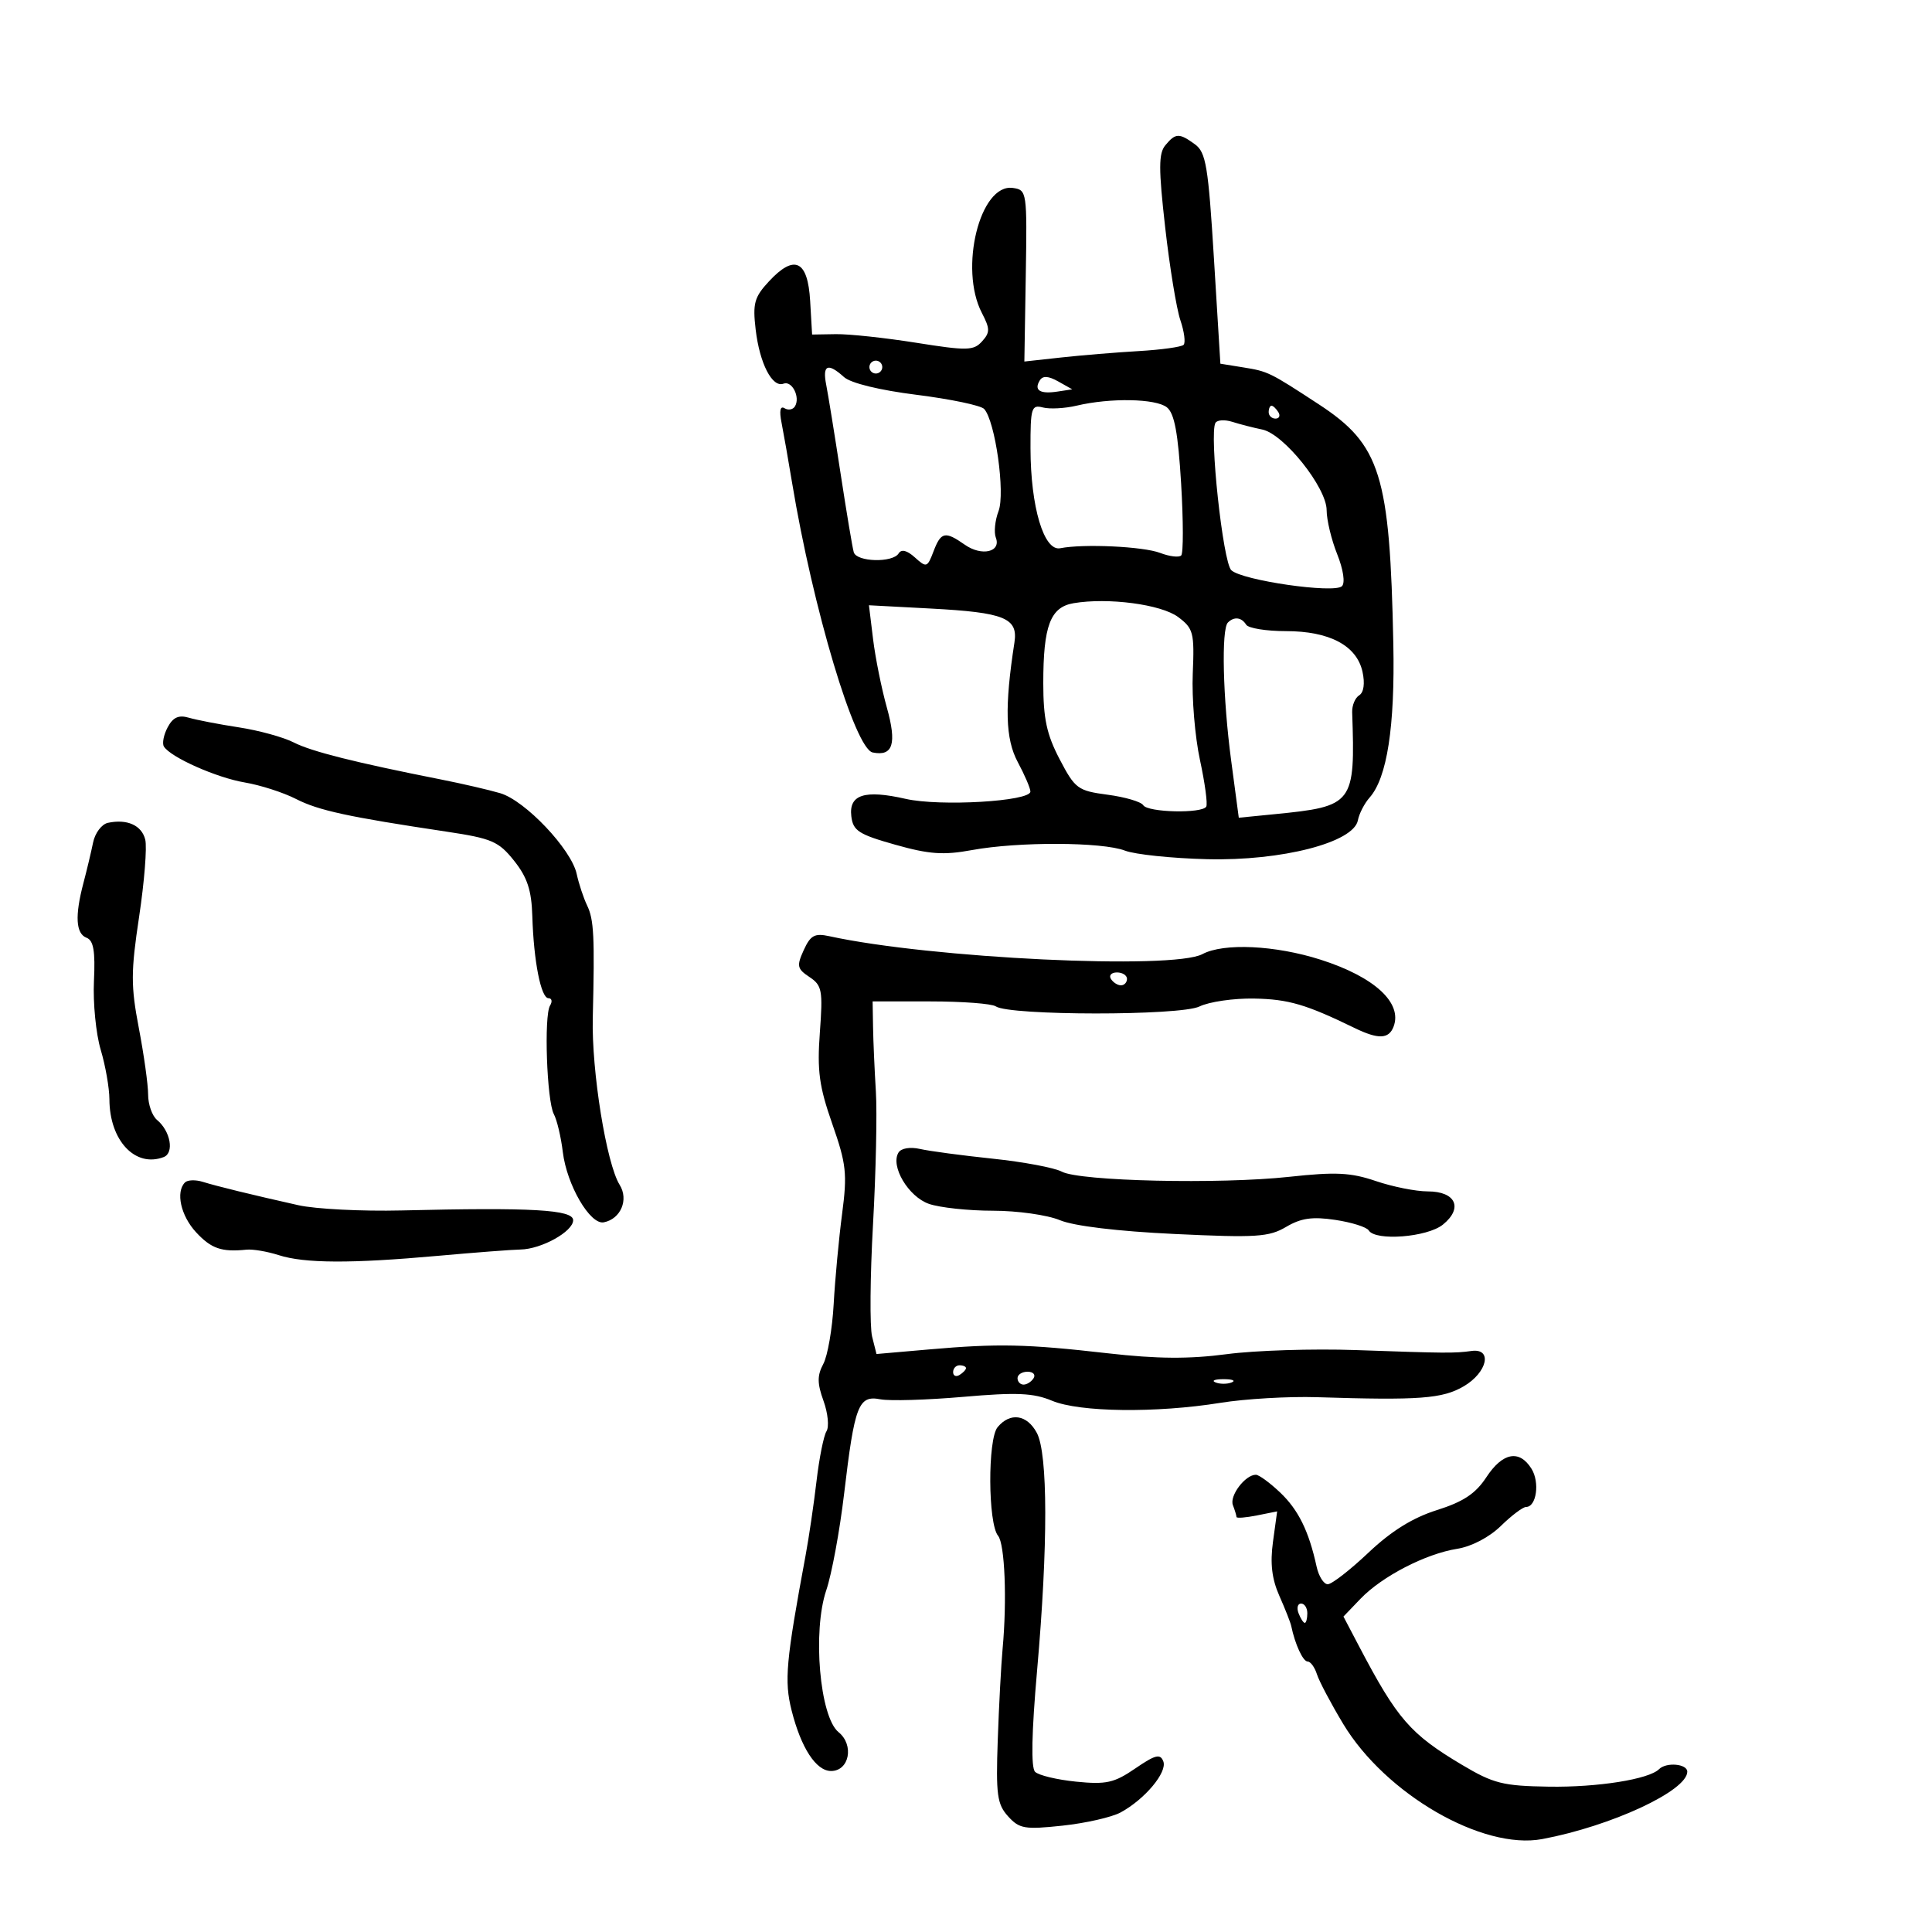 <svg xmlns="http://www.w3.org/2000/svg" width="300" height="300" viewBox="0 0 300 300" version="1.1">
	<path d="M 180.953 22.557 C 179.900 23.826, 179.895 26.183, 180.928 35.307 C 181.624 41.463, 182.687 47.951, 183.289 49.725 C 183.891 51.499, 184.115 53.219, 183.786 53.548 C 183.457 53.876, 180.333 54.311, 176.844 54.514 C 173.355 54.717, 167.927 55.165, 164.781 55.510 L 159.062 56.138 159.281 42.819 C 159.496 29.737, 159.460 29.494, 157.276 29.184 C 152.169 28.458, 148.887 41.699, 152.465 48.595 C 153.744 51.061, 153.746 51.623, 152.483 53.019 C 151.180 54.458, 150.161 54.479, 142.268 53.223 C 137.446 52.456, 131.836 51.855, 129.801 51.887 L 126.103 51.947 125.801 46.733 C 125.436 40.416, 123.367 39.427, 119.412 43.680 C 117.128 46.137, 116.861 47.102, 117.339 51.174 C 117.958 56.443, 119.916 60.246, 121.665 59.575 C 122.990 59.067, 124.306 61.695, 123.434 63.107 C 123.119 63.616, 122.395 63.744, 121.824 63.391 C 121.154 62.977, 120.988 63.769, 121.355 65.625 C 121.668 67.206, 122.409 71.425, 123.001 75 C 126.231 94.503, 132.744 116.283, 135.513 116.844 C 138.664 117.481, 139.284 115.501, 137.705 109.850 C 136.883 106.907, 135.922 102.134, 135.570 99.242 L 134.929 93.985 144.535 94.495 C 155.985 95.103, 158.108 95.966, 157.520 99.770 C 155.974 109.758, 156.112 114.738, 158.033 118.324 C 159.115 120.342, 160 122.406, 160 122.911 C 160 124.434, 145.953 125.258, 140.633 124.047 C 134.252 122.594, 131.790 123.383, 132.192 126.751 C 132.460 128.999, 133.335 129.566, 139 131.163 C 144.303 132.659, 146.500 132.813, 150.934 131.998 C 158.118 130.678, 171.158 130.726, 174.685 132.085 C 176.233 132.681, 181.977 133.280, 187.448 133.415 C 199.039 133.702, 210.205 130.821, 210.853 127.376 C 211.048 126.344, 211.864 124.758, 212.667 123.851 C 215.389 120.777, 216.615 112.852, 216.356 100 C 215.826 73.701, 214.382 69.061, 204.774 62.777 C 197.131 57.779, 196.908 57.670, 193.034 57.045 L 189.500 56.475 188.500 40.152 C 187.622 25.822, 187.263 23.656, 185.559 22.414 C 183.102 20.624, 182.543 20.641, 180.953 22.557 M 135 57 C 135 57.550, 135.450 58, 136 58 C 136.550 58, 137 57.550, 137 57 C 137 56.450, 136.550 56, 136 56 C 135.450 56, 135 56.450, 135 57 M 128.293 59.750 C 128.592 61.263, 129.595 67.450, 130.521 73.500 C 131.447 79.550, 132.370 85.063, 132.571 85.750 C 133.017 87.272, 138.622 87.421, 139.540 85.935 C 139.972 85.236, 140.844 85.454, 142.074 86.567 C 143.856 88.180, 143.999 88.133, 144.950 85.632 C 146.114 82.569, 146.747 82.434, 149.824 84.589 C 152.437 86.419, 155.489 85.717, 154.632 83.483 C 154.315 82.658, 154.505 80.803, 155.053 79.361 C 156.115 76.567, 154.541 65.387, 152.820 63.505 C 152.320 62.958, 147.605 61.970, 142.343 61.309 C 136.582 60.585, 132.093 59.490, 131.059 58.554 C 128.541 56.275, 127.680 56.647, 128.293 59.750 M 161.461 59.064 C 160.514 60.595, 161.474 61.215, 164.164 60.809 L 166.500 60.456 164.311 59.225 C 162.785 58.368, 161.921 58.319, 161.461 59.064 M 167.180 62.990 C 165.354 63.423, 162.991 63.549, 161.930 63.271 C 160.161 62.809, 160.001 63.339, 160.015 69.633 C 160.035 78.727, 162.094 85.634, 164.633 85.129 C 168.228 84.416, 177.524 84.852, 180.147 85.857 C 181.603 86.416, 183.074 86.592, 183.417 86.250 C 183.759 85.908, 183.753 80.874, 183.403 75.064 C 182.931 67.214, 182.363 64.179, 181.193 63.250 C 179.470 61.883, 172.414 61.752, 167.180 62.990 M 197 64 C 197 64.550, 197.477 65, 198.059 65 C 198.641 65, 198.840 64.550, 198.500 64 C 198.160 63.450, 197.684 63, 197.441 63 C 197.198 63, 197 63.450, 197 64 M 188.734 65.663 C 187.746 67.346, 189.896 87.325, 191.197 88.544 C 192.893 90.135, 207.203 92.197, 208.380 91.020 C 208.899 90.501, 208.589 88.430, 207.635 86.045 C 206.736 83.798, 206 80.729, 206 79.226 C 206 75.709, 199.352 67.380, 196 66.697 C 194.625 66.416, 192.538 65.881, 191.363 65.506 C 190.187 65.132, 189.005 65.202, 188.734 65.663 M 166.698 93.665 C 163.093 94.280, 162 97.169, 162 106.084 C 162 111.588, 162.529 114.049, 164.540 117.895 C 166.940 122.484, 167.353 122.789, 171.999 123.405 C 174.704 123.764, 177.188 124.495, 177.518 125.029 C 178.219 126.164, 186.681 126.355, 187.307 125.250 C 187.541 124.838, 187.100 121.575, 186.327 118 C 185.554 114.425, 185.051 108.401, 185.211 104.613 C 185.479 98.227, 185.314 97.587, 182.941 95.811 C 180.316 93.845, 172.048 92.753, 166.698 93.665 M 190.667 96.667 C 189.627 97.707, 189.881 108.382, 191.178 118.124 L 192.357 126.976 197.928 126.425 C 210.183 125.213, 210.449 124.863, 209.965 110.590 C 209.929 109.539, 210.420 108.358, 211.057 107.965 C 211.766 107.526, 211.965 106.117, 211.570 104.319 C 210.674 100.240, 206.449 98, 199.655 98 C 196.610 98, 193.840 97.550, 193.500 97 C 192.786 95.845, 191.625 95.709, 190.667 96.667 M 26.039 112.926 C 25.417 114.090, 25.151 115.435, 25.449 115.917 C 26.480 117.586, 33.613 120.759, 38 121.500 C 40.424 121.910, 44.004 123.061, 45.954 124.059 C 49.454 125.850, 53.997 126.837, 69.331 129.136 C 76.378 130.193, 77.430 130.646, 79.831 133.661 C 81.880 136.234, 82.537 138.229, 82.658 142.256 C 82.869 149.258, 84.001 155, 85.168 155 C 85.691 155, 85.800 155.514, 85.412 156.143 C 84.445 157.707, 84.907 170.957, 85.999 172.998 C 86.485 173.906, 87.111 176.551, 87.392 178.876 C 88.009 183.999, 91.633 190.220, 93.756 189.801 C 96.391 189.282, 97.658 186.283, 96.216 183.975 C 94.167 180.693, 91.847 166.294, 92.045 158.089 C 92.352 145.380, 92.223 142.793, 91.169 140.604 C 90.612 139.447, 89.880 137.236, 89.544 135.691 C 88.710 131.863, 81.553 124.313, 77.670 123.166 C 75.926 122.651, 71.800 121.695, 68.500 121.042 C 55.119 118.394, 48.355 116.693, 45.616 115.289 C 44.030 114.476, 40.205 113.422, 37.116 112.948 C 34.027 112.474, 30.526 111.799, 29.336 111.449 C 27.750 110.982, 26.869 111.377, 26.039 112.926 M 16.751 127.771 C 15.789 127.978, 14.756 129.351, 14.455 130.823 C 14.155 132.295, 13.480 135.127, 12.955 137.116 C 11.609 142.212, 11.767 144.973, 13.441 145.616 C 14.526 146.032, 14.809 147.688, 14.588 152.334 C 14.427 155.725, 14.898 160.525, 15.636 163 C 16.375 165.475, 16.983 168.941, 16.989 170.703 C 17.011 177.112, 21.007 181.362, 25.420 179.669 C 27.083 179.031, 26.478 175.642, 24.392 173.910 C 23.626 173.275, 23 171.500, 23 169.966 C 23 168.431, 22.353 163.795, 21.563 159.663 C 20.306 153.096, 20.311 150.915, 21.605 142.325 C 22.418 136.921, 22.845 131.541, 22.553 130.369 C 21.999 128.147, 19.733 127.132, 16.751 127.771 M 124.803 147.533 C 123.681 149.996, 123.775 150.438, 125.692 151.711 C 127.646 153.009, 127.789 153.771, 127.307 160.317 C 126.869 166.273, 127.197 168.696, 129.229 174.500 C 131.419 180.760, 131.581 182.240, 130.759 188.500 C 130.253 192.350, 129.666 198.650, 129.453 202.500 C 129.240 206.350, 128.516 210.529, 127.845 211.786 C 126.881 213.591, 126.887 214.798, 127.875 217.530 C 128.562 219.432, 128.771 221.553, 128.337 222.244 C 127.904 222.935, 127.206 226.425, 126.787 230 C 126.367 233.575, 125.606 238.750, 125.096 241.500 C 122.040 257.956, 121.764 261.007, 122.918 265.588 C 124.386 271.418, 126.719 275, 129.048 275 C 131.885 275, 132.664 270.956, 130.209 268.968 C 127.288 266.603, 126.140 253.300, 128.307 246.918 C 129.147 244.442, 130.392 237.710, 131.072 231.958 C 132.702 218.177, 133.294 216.632, 136.695 217.282 C 138.158 217.562, 143.953 217.391, 149.574 216.903 C 157.875 216.182, 160.464 216.296, 163.364 217.508 C 167.634 219.292, 179.532 219.439, 189.500 217.832 C 193.350 217.211, 200.100 216.817, 204.500 216.956 C 220.427 217.460, 223.980 217.196, 227.287 215.264 C 230.958 213.120, 231.798 209.320, 228.500 209.777 C 225.853 210.144, 224.570 210.134, 210.500 209.638 C 203.900 209.406, 194.897 209.691, 190.494 210.273 C 184.632 211.047, 179.677 211.010, 171.994 210.135 C 159.359 208.695, 155.015 208.601, 144.301 209.536 L 136.101 210.251 135.420 207.539 C 135.046 206.047, 135.108 198.228, 135.559 190.163 C 136.009 182.098, 136.211 172.800, 136.006 169.500 C 135.802 166.200, 135.604 161.700, 135.567 159.500 L 135.500 155.500 144.500 155.500 C 149.450 155.500, 154.006 155.845, 154.624 156.268 C 156.756 157.724, 183.263 157.741, 186.250 156.287 C 187.762 155.551, 191.587 154.997, 194.750 155.056 C 200.067 155.155, 202.793 155.954, 210.331 159.622 C 214.015 161.415, 215.647 161.363, 216.389 159.428 C 217.811 155.722, 213.424 151.691, 205.063 149.020 C 198.030 146.773, 190 146.394, 186.712 148.154 C 182.109 150.617, 144.490 148.812, 128.779 145.373 C 126.501 144.875, 125.854 145.227, 124.803 147.533 M 172.500 152 C 172.840 152.550, 173.541 153, 174.059 153 C 174.577 153, 175 152.550, 175 152 C 175 151.450, 174.298 151, 173.441 151 C 172.584 151, 172.160 151.450, 172.500 152 M 139.521 178.966 C 138.226 181.062, 141.046 185.820, 144.244 186.935 C 145.924 187.521, 150.396 188, 154.181 188 C 157.972 188, 162.643 188.660, 164.580 189.469 C 166.756 190.378, 173.544 191.195, 182.398 191.613 C 195.078 192.213, 197.044 192.087, 199.713 190.510 C 202.029 189.143, 203.790 188.891, 207.339 189.424 C 209.877 189.804, 212.215 190.540, 212.536 191.058 C 213.582 192.750, 221.630 192.120, 224.056 190.156 C 227.229 187.586, 226.052 185, 221.710 185 C 219.865 185, 216.234 184.277, 213.639 183.393 C 209.747 182.067, 207.398 181.951, 200.211 182.734 C 189.392 183.912, 167.651 183.419, 164.874 181.933 C 163.737 181.324, 158.913 180.418, 154.153 179.920 C 149.394 179.421, 144.315 178.743, 142.867 178.412 C 141.331 178.062, 139.937 178.292, 139.521 178.966 M 28.725 183.609 C 27.248 185.086, 28.073 188.787, 30.452 191.354 C 32.806 193.893, 34.409 194.445, 38.279 194.047 C 39.258 193.947, 41.508 194.329, 43.279 194.897 C 47.300 196.187, 54.499 196.219, 68 195.005 C 73.775 194.486, 79.540 194.045, 80.811 194.025 C 84.067 193.973, 89 191.231, 89 189.474 C 89 187.833, 82.608 187.469, 62.333 187.958 C 56.190 188.106, 48.990 187.740, 46.333 187.144 C 38.981 185.496, 33.717 184.209, 31.475 183.513 C 30.361 183.167, 29.123 183.210, 28.725 183.609 M 148 213.059 C 148 213.641, 148.450 213.840, 149 213.500 C 149.550 213.160, 150 212.684, 150 212.441 C 150 212.198, 149.550 212, 149 212 C 148.450 212, 148 212.477, 148 213.059 M 158 214 C 158 214.550, 158.423 215, 158.941 215 C 159.459 215, 160.160 214.550, 160.500 214 C 160.840 213.450, 160.416 213, 159.559 213 C 158.702 213, 158 213.450, 158 214 M 188.750 214.662 C 189.438 214.940, 190.563 214.940, 191.250 214.662 C 191.938 214.385, 191.375 214.158, 190 214.158 C 188.625 214.158, 188.063 214.385, 188.750 214.662 M 154.907 221.612 C 153.348 223.490, 153.407 236.580, 154.983 238.479 C 156.030 239.741, 156.380 248.479, 155.685 256 C 155.456 258.475, 155.116 264.863, 154.930 270.195 C 154.632 278.679, 154.833 280.158, 156.532 282.036 C 158.286 283.973, 159.109 284.114, 164.987 283.486 C 168.569 283.103, 172.625 282.182, 174 281.439 C 177.759 279.408, 181.288 275.192, 180.640 273.506 C 180.169 272.278, 179.398 272.473, 176.284 274.605 C 173.007 276.849, 171.778 277.124, 167.108 276.656 C 164.142 276.358, 161.271 275.671, 160.727 275.127 C 160.077 274.477, 160.185 269.078, 161.044 259.320 C 162.745 240.011, 162.726 225.725, 160.997 222.494 C 159.469 219.639, 156.858 219.261, 154.907 221.612 M 230.801 229.383 C 229.133 231.927, 227.228 233.193, 223.121 234.488 C 219.362 235.673, 216.044 237.737, 212.483 241.105 C 209.636 243.797, 206.796 246, 206.172 246 C 205.549 246, 204.768 244.762, 204.438 243.250 C 203.235 237.741, 201.611 234.443, 198.774 231.750 C 197.180 230.238, 195.486 229, 195.010 229 C 193.359 229, 190.887 232.264, 191.442 233.711 C 191.749 234.510, 192 235.341, 192 235.557 C 192 235.773, 193.421 235.666, 195.157 235.319 L 198.315 234.687 197.668 239.402 C 197.207 242.767, 197.491 245.175, 198.660 247.809 C 199.561 249.839, 200.392 251.950, 200.506 252.500 C 201.092 255.332, 202.326 258, 203.049 258 C 203.498 258, 204.148 258.891, 204.494 259.980 C 204.840 261.070, 206.674 264.538, 208.571 267.688 C 215.133 278.585, 230.212 287.308, 239.479 285.570 C 250.198 283.559, 262 278.075, 262 275.106 C 262 273.881, 258.743 273.590, 257.618 274.715 C 256.048 276.285, 248.075 277.550, 240.500 277.432 C 233.367 277.321, 231.904 276.953, 227.005 274.035 C 218.994 269.265, 216.967 266.932, 211.055 255.673 L 208.610 251.017 211.257 248.258 C 214.598 244.776, 221.377 241.271, 226.265 240.499 C 228.501 240.145, 231.255 238.705, 233.049 236.952 C 234.710 235.328, 236.473 234, 236.967 234 C 238.583 234, 239.124 230.172, 237.807 228.063 C 235.923 225.046, 233.322 225.537, 230.801 229.383 M 201.638 250.500 C 201.955 251.325, 202.391 252, 202.607 252 C 202.823 252, 203 251.325, 203 250.500 C 203 249.675, 202.564 249, 202.031 249 C 201.499 249, 201.322 249.675, 201.638 250.500" stroke="none" fill="black" fill-rule="evenodd"/>
</svg>